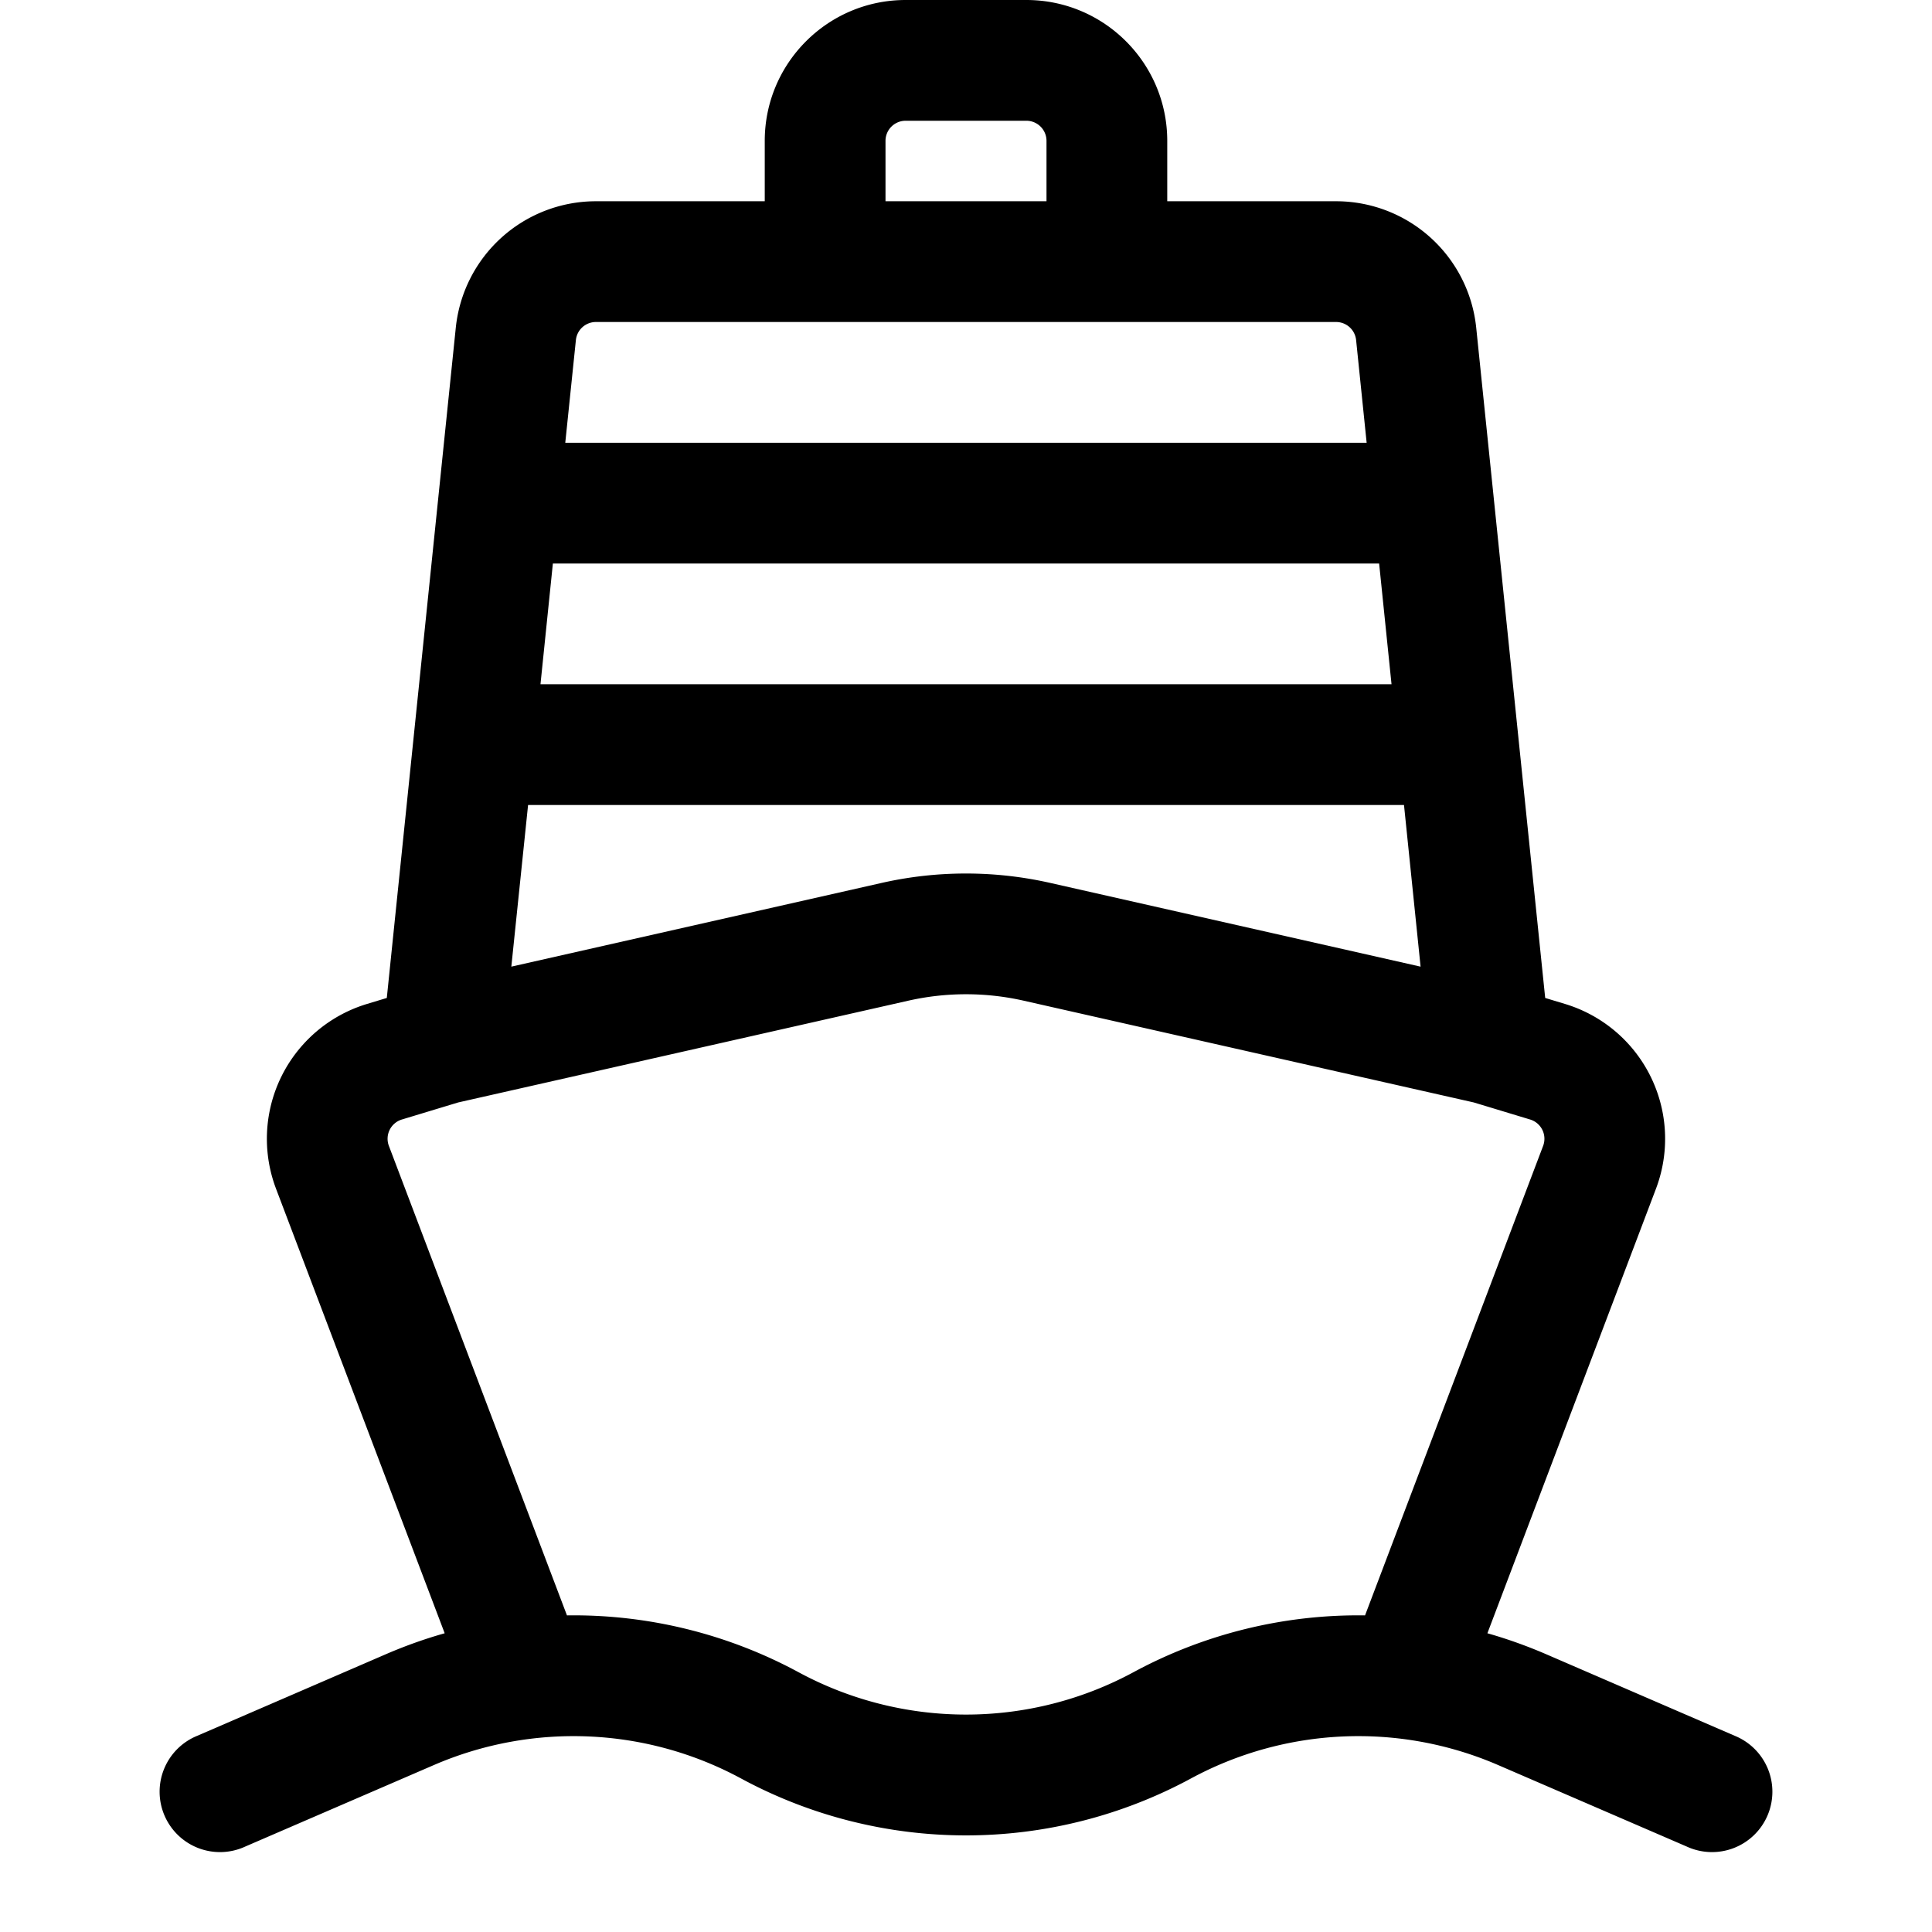 <svg xmlns="http://www.w3.org/2000/svg" width="24" height="24"><path fill-rule="evenodd" d="M14.5 1.75v.75h2.098a1.75 1.75 0 011.74 1.57l.857 8.327.248.075a1.75 1.75 0 011.128 2.295l-2.094 5.522c.247.07.49.157.729.26l2.342 1.013a.75.75 0 11-.596 1.376l-2.342-1.012a4.375 4.375 0 00-3.816.167 5.875 5.875 0 01-5.588 0 4.375 4.375 0 00-3.816-.167l-2.342 1.012a.75.75 0 11-.596-1.376l2.342-1.013c.239-.103.482-.19.73-.26l-2.095-5.522a1.75 1.75 0 011.128-2.295l.248-.075.857-8.326A1.75 1.75 0 017.402 2.5H9.5v-.75C9.5.784 10.284 0 11.25 0h1.5c.966 0 1.75.784 1.75 1.75zm-3.5 0a.25.25 0 01.25-.25h1.5a.25.25 0 01.25.25v.75h-2v-.75zM7.043 20.067a5.874 5.874 0 012.877.706 4.375 4.375 0 004.16 0 5.872 5.872 0 012.877-.706l2.212-5.832a.25.25 0 00-.161-.328l-.7-.212-5.591-1.264a3.25 3.25 0 00-1.434 0l-5.591 1.264-.7.212a.25.25 0 00-.161.328l2.212 5.832zM17.441 10l.206 2.008-4.6-1.04a4.751 4.751 0 00-2.095 0l-4.6 1.04L6.56 10h10.88zm-.155-1.5H6.714L6.868 7h10.264l.154 1.5zm-.309-3H7.022l.132-1.276A.25.25 0 017.402 4h9.196a.25.25 0 01.248.224l.131 1.276z"/></svg>